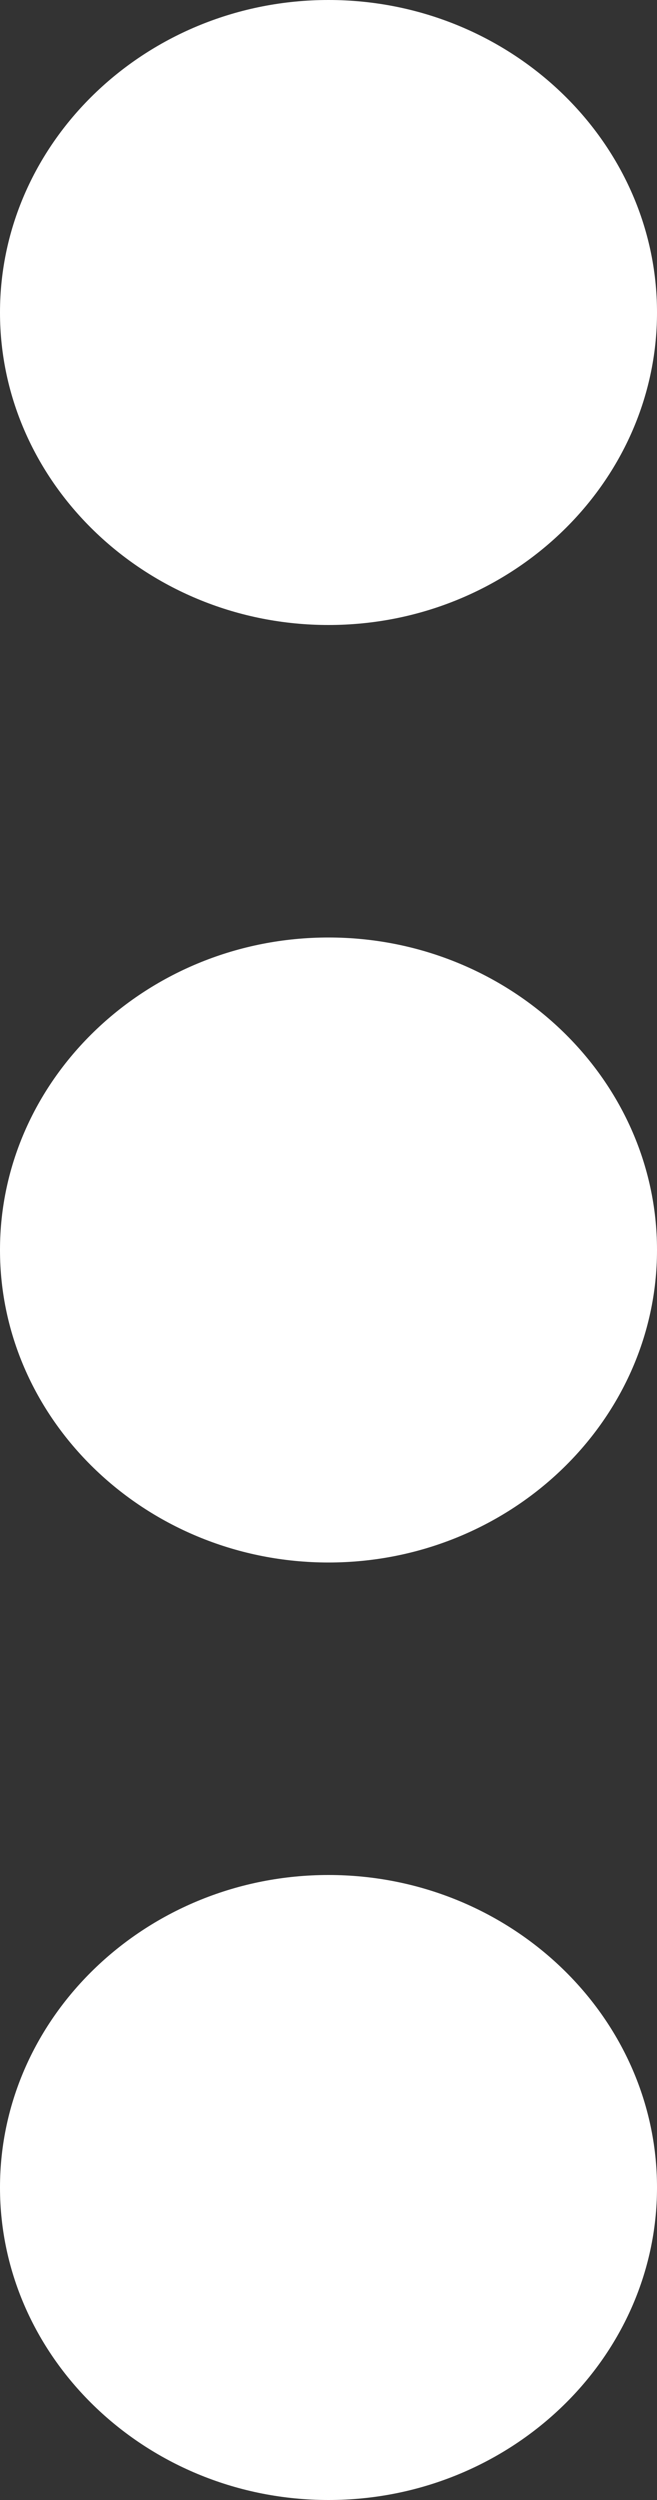 <svg width="10" height="38" viewBox="0 0 10 38" fill="none" xmlns="http://www.w3.org/2000/svg">
<rect x="0" y="0" width="10" height="38" fill="#333333" stroke="none"/>
<path d="M5 9.5C7.75 9.5 10 7.362 10 4.75C10 2.138 7.75 0 5 0C2.25 0 0 2.138 0 4.75C0 7.362 2.25 9.5 5 9.5ZM5 14.25C2.25 14.25 0 16.387 0 19C0 21.613 2.25 23.75 5 23.75C7.75 23.75 10 21.613 10 19C10 16.387 7.75 14.25 5 14.25ZM5 28.5C2.25 28.5 0 30.637 0 33.25C0 35.862 2.25 38 5 38C7.75 38 10 35.862 10 33.25C10 30.637 7.75 28.5 5 28.5Z" fill="white"/>
</svg>
